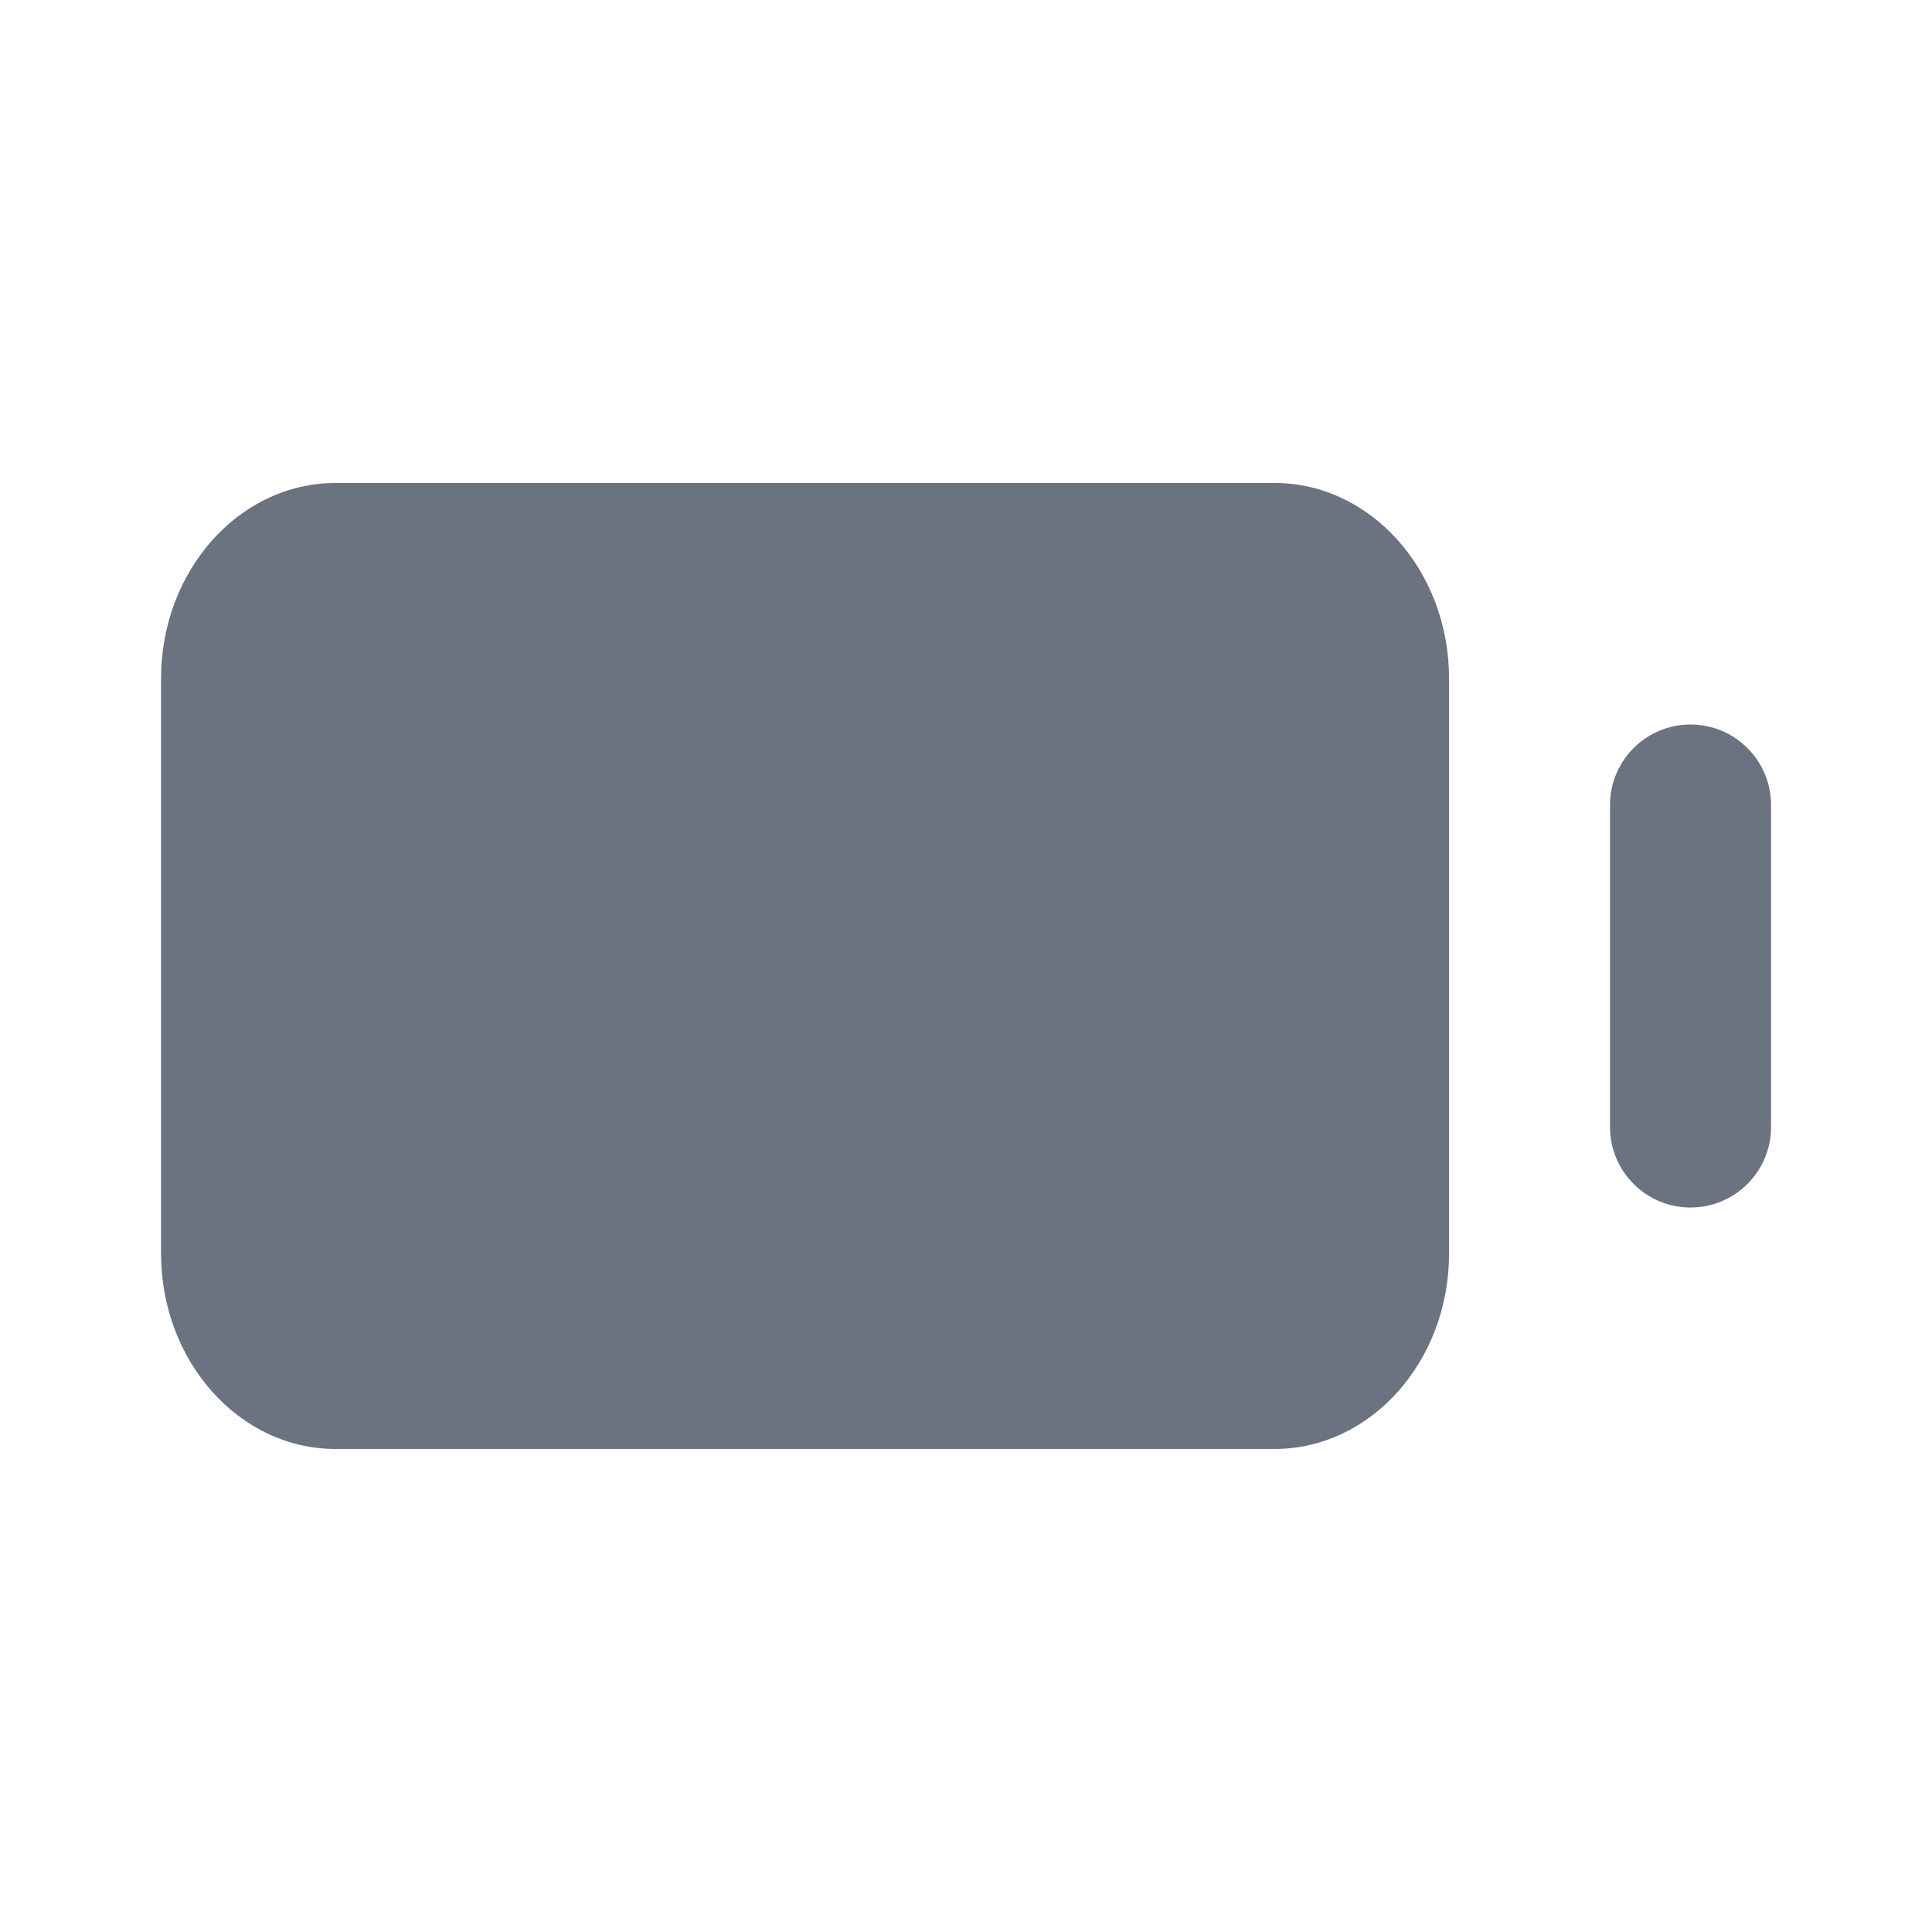 <svg fill="none" height="64" viewBox="0 0 64 64" width="64" xmlns="http://www.w3.org/2000/svg"><path clip-rule="evenodd" d="m11.111 16h31.112c3.187 0 5.779 2.904 5.779 6.477v19.045c0 3.573-2.592 6.477-5.779 6.477h-31.112c-3.187 0-5.776-2.904-5.776-6.477v-19.045c0-3.573 2.589-6.477 5.776-6.477zm42.223 10.667c0-1.472 1.195-2.667 2.667-2.667s2.667 1.195 2.667 2.667v10.667c0 1.472-1.195 2.667-2.667 2.667s-2.667-1.195-2.667-2.667z" fill="#6b7280" fill-rule="evenodd"/></svg>